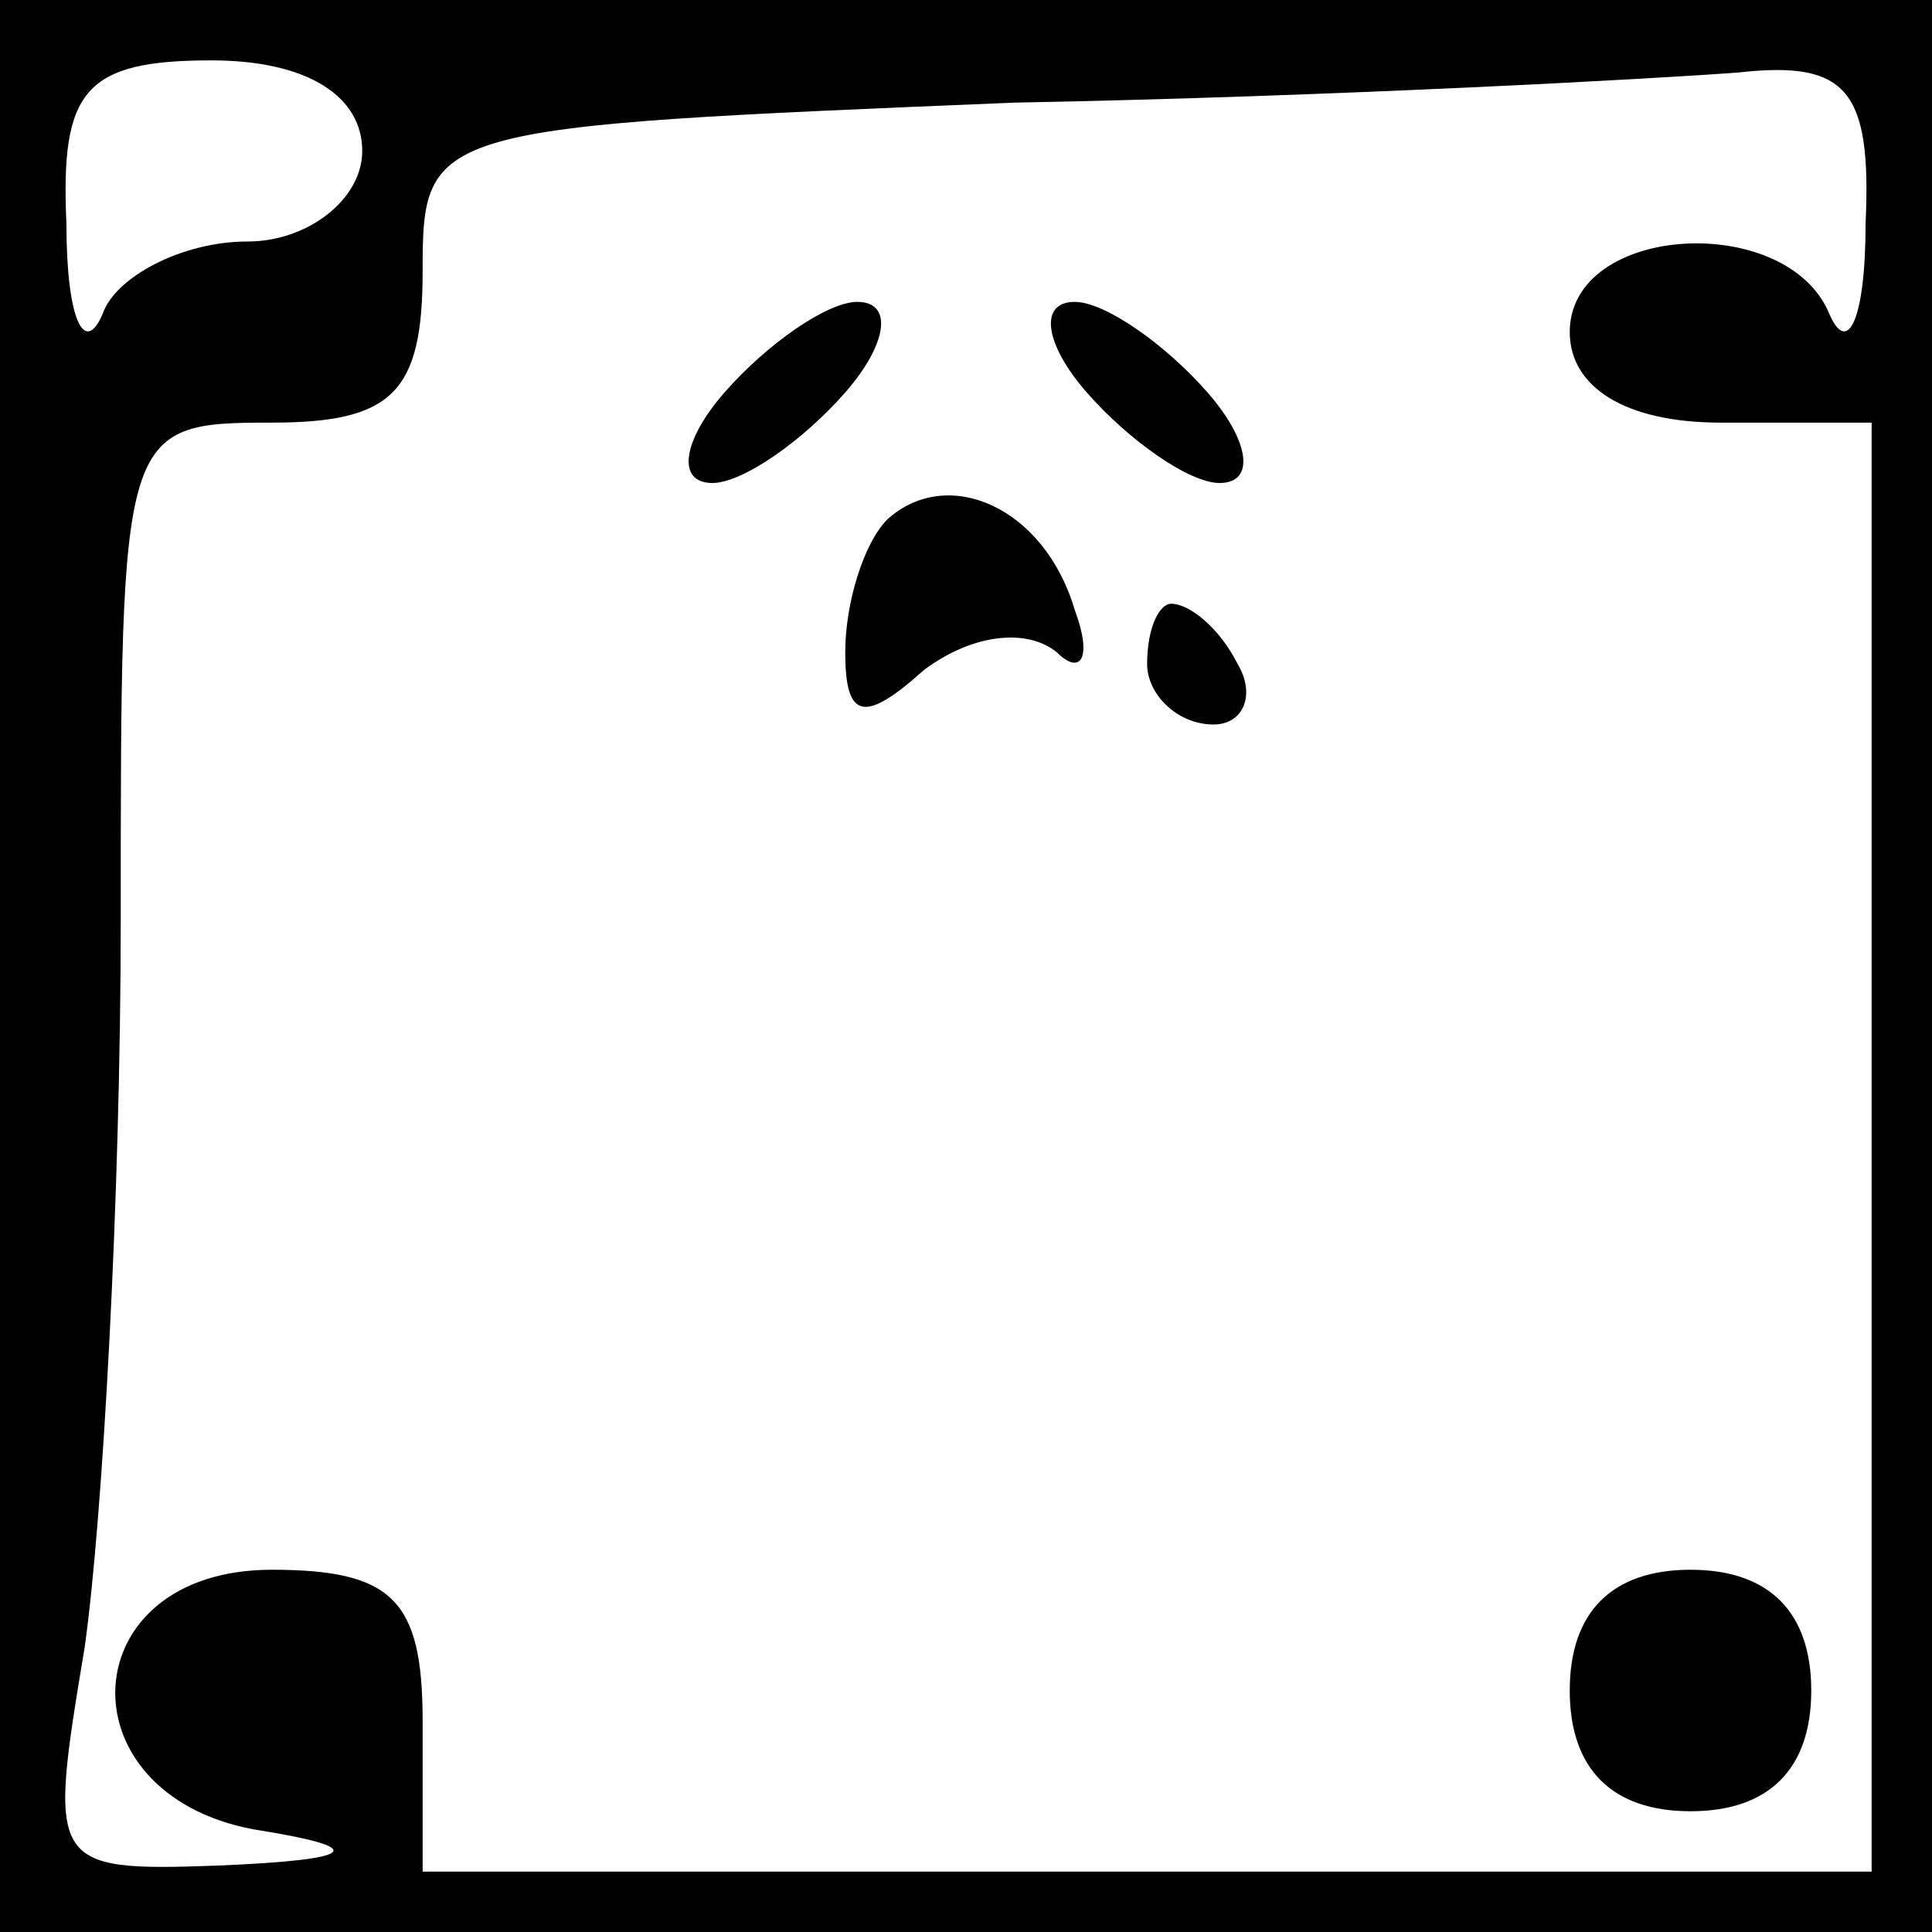 <?xml version="1.0" standalone="no"?>
<!DOCTYPE svg PUBLIC "-//W3C//DTD SVG 20010904//EN"
 "http://www.w3.org/TR/2001/REC-SVG-20010904/DTD/svg10.dtd">
<svg version="1.0" xmlns="http://www.w3.org/2000/svg"
 width="32pt" height="32pt" viewBox="0 0 32 32"
 preserveAspectRatio="xMidYMid meet">
<rect x="0" y="0" width="32" height="32" fill="#808080" stroke="none"/>
<g transform="translate(0,32) scale(0.1,-0.1)"
fill="#000000" stroke="none">
<path fill="#000000" stroke="none" d="M0 160 l0 -160 160 0 160 0 0 160 0
160 -160 0 -160 0 0 -160z"/>
<path fill="#ffffff" stroke="none" d="M60 295 c0 -8 -9 -15 -19 -15 -11 0
-22 -6 -24 -12 -3 -7 -6 -1 -6 15 -1 22 3 27 24 27 16 0 25 -6 25 -15z"/>
<path fill="#ffffff" stroke="none" d="M309 283 c0 -16 -3 -22 -6 -15 -7 17
-43 15 -43 -3 0 -9 9 -15 25 -15 l25 0 0 -120 0 -120 -120 0 -120 0 0 25 c0
20 -5 25 -25 25 -33 0 -35 -37 -3 -43 19 -3 18 -5 -6 -6 -28 -1 -28 0 -22 36
3 21 6 75 6 121 0 81 0 82 25 82 20 0 25 5 25 25 0 24 1 24 98 28 53 1 107 4
120 5 18 2 22 -3 21 -25z"/>
<path fill="#000000" stroke="none" d="M120 255 c-7 -8 -8 -15 -2 -15 5 0 15
7 22 15 7 8 8 15 2 15 -5 0 -15 -7 -22 -15z"/>
<path fill="#000000" stroke="none" d="M180 255 c7 -8 17 -15 22 -15 6 0 5 7
-2 15 -7 8 -17 15 -22 15 -6 0 -5 -7 2 -15z"/>
<path fill="#000000" stroke="none" d="M147 234 c-4 -4 -7 -14 -7 -22 0 -11 3
-12 13 -3 8 6 17 7 22 3 4 -4 6 -1 3 7 -5 17 -21 24 -31 15z"/>
<path fill="#000000" stroke="none" d="M190 210 c0 -5 5 -10 11 -10 5 0 7 5 4
10 -3 6 -8 10 -11 10 -2 0 -4 -4 -4 -10z"/>
<path fill="#000000" stroke="none" d="M260 40 c0 -13 7 -20 20 -20 13 0 20 7
20 20 0 13 -7 20 -20 20 -13 0 -20 -7 -20 -20z"/>
</g>
</svg>
